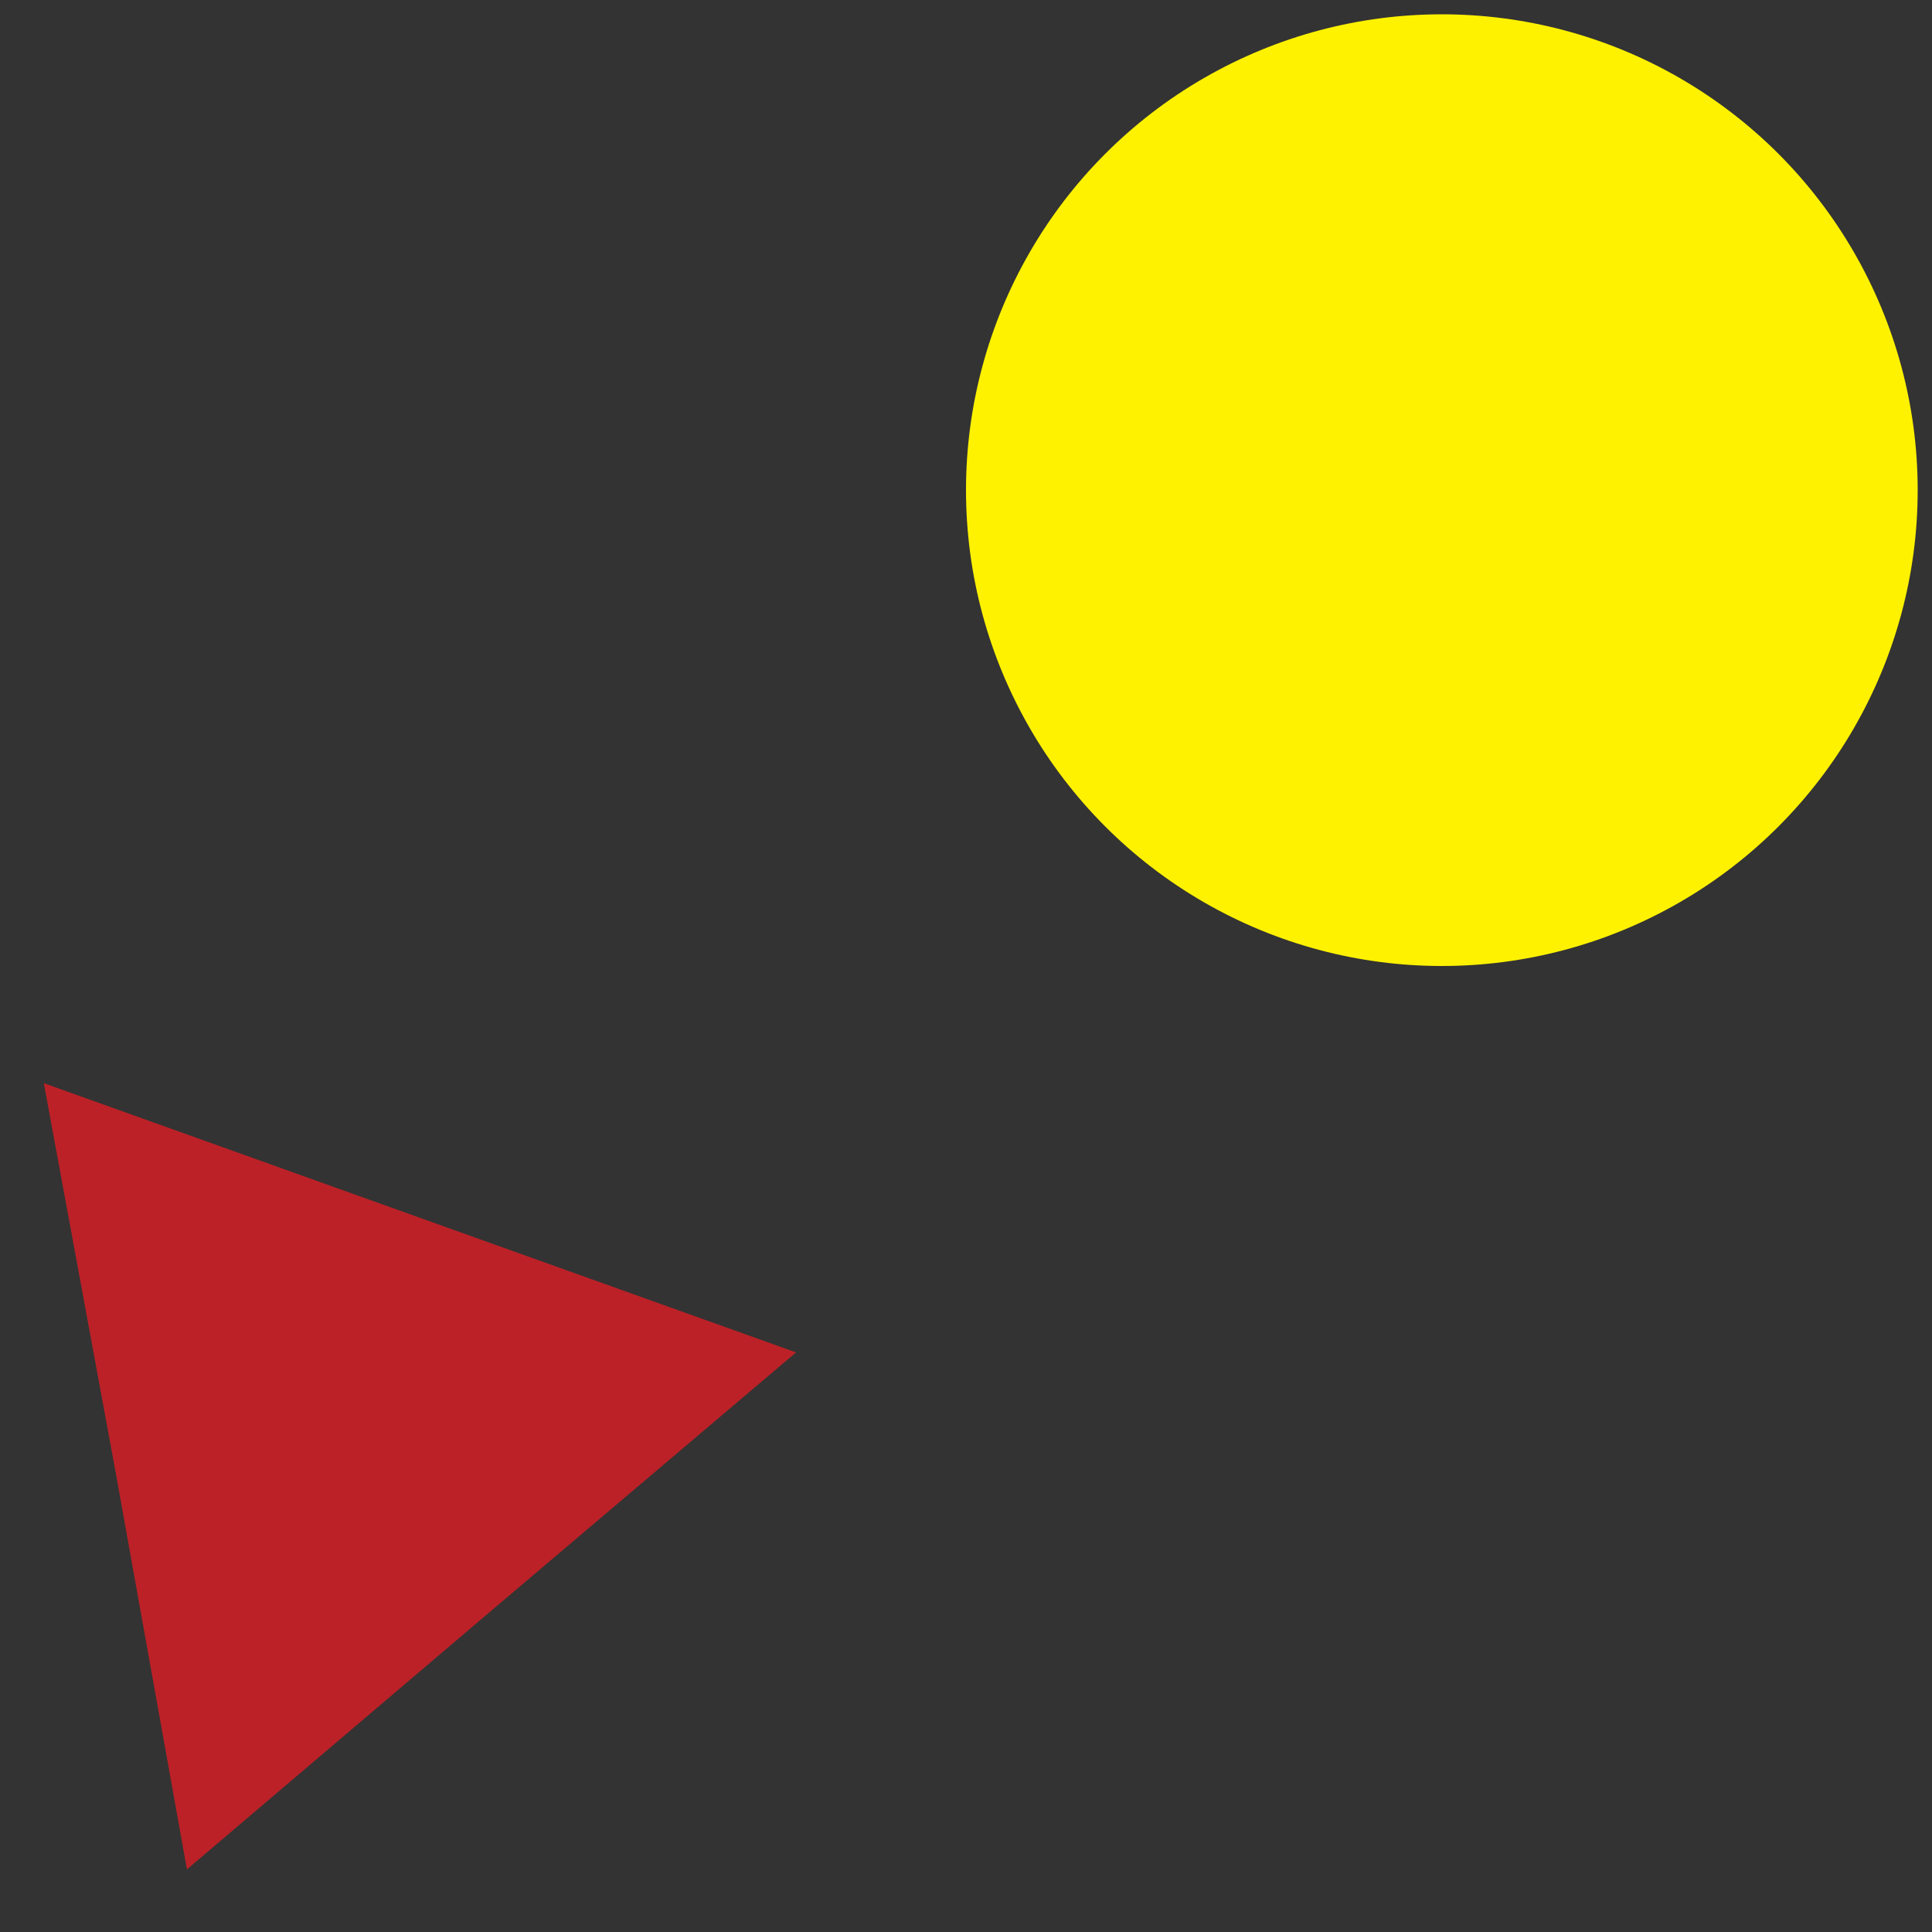 <?xml version="1.0" encoding="utf-8"?>
<!-- Generator: Adobe Illustrator 28.0.0, SVG Export Plug-In . SVG Version: 6.00 Build 0)  -->
<svg version="1.1" id="Layer_1" xmlns="http://www.w3.org/2000/svg" xmlns:xlink="http://www.w3.org/1999/xlink" x="0px" y="0px"
	 viewBox="0 0 216 216" style="enable-background:new 0 0 216 216;" xml:space="preserve">
<rect x="0" y="0" width="216" height="216" fill="#333333" stroke="none"/>
<style type="text/css">
	.st0{fill:#FFF200;}
	.st1{fill:#BC2127;}
</style>
<circle class="st0" cx="161.2" cy="54.8" r="53.2"/>
<polygon class="st1" points="54.9,180.1 20.9,209 13,165 4.9,121.1 46.8,136.1 89,151.2 "/>
</svg>
